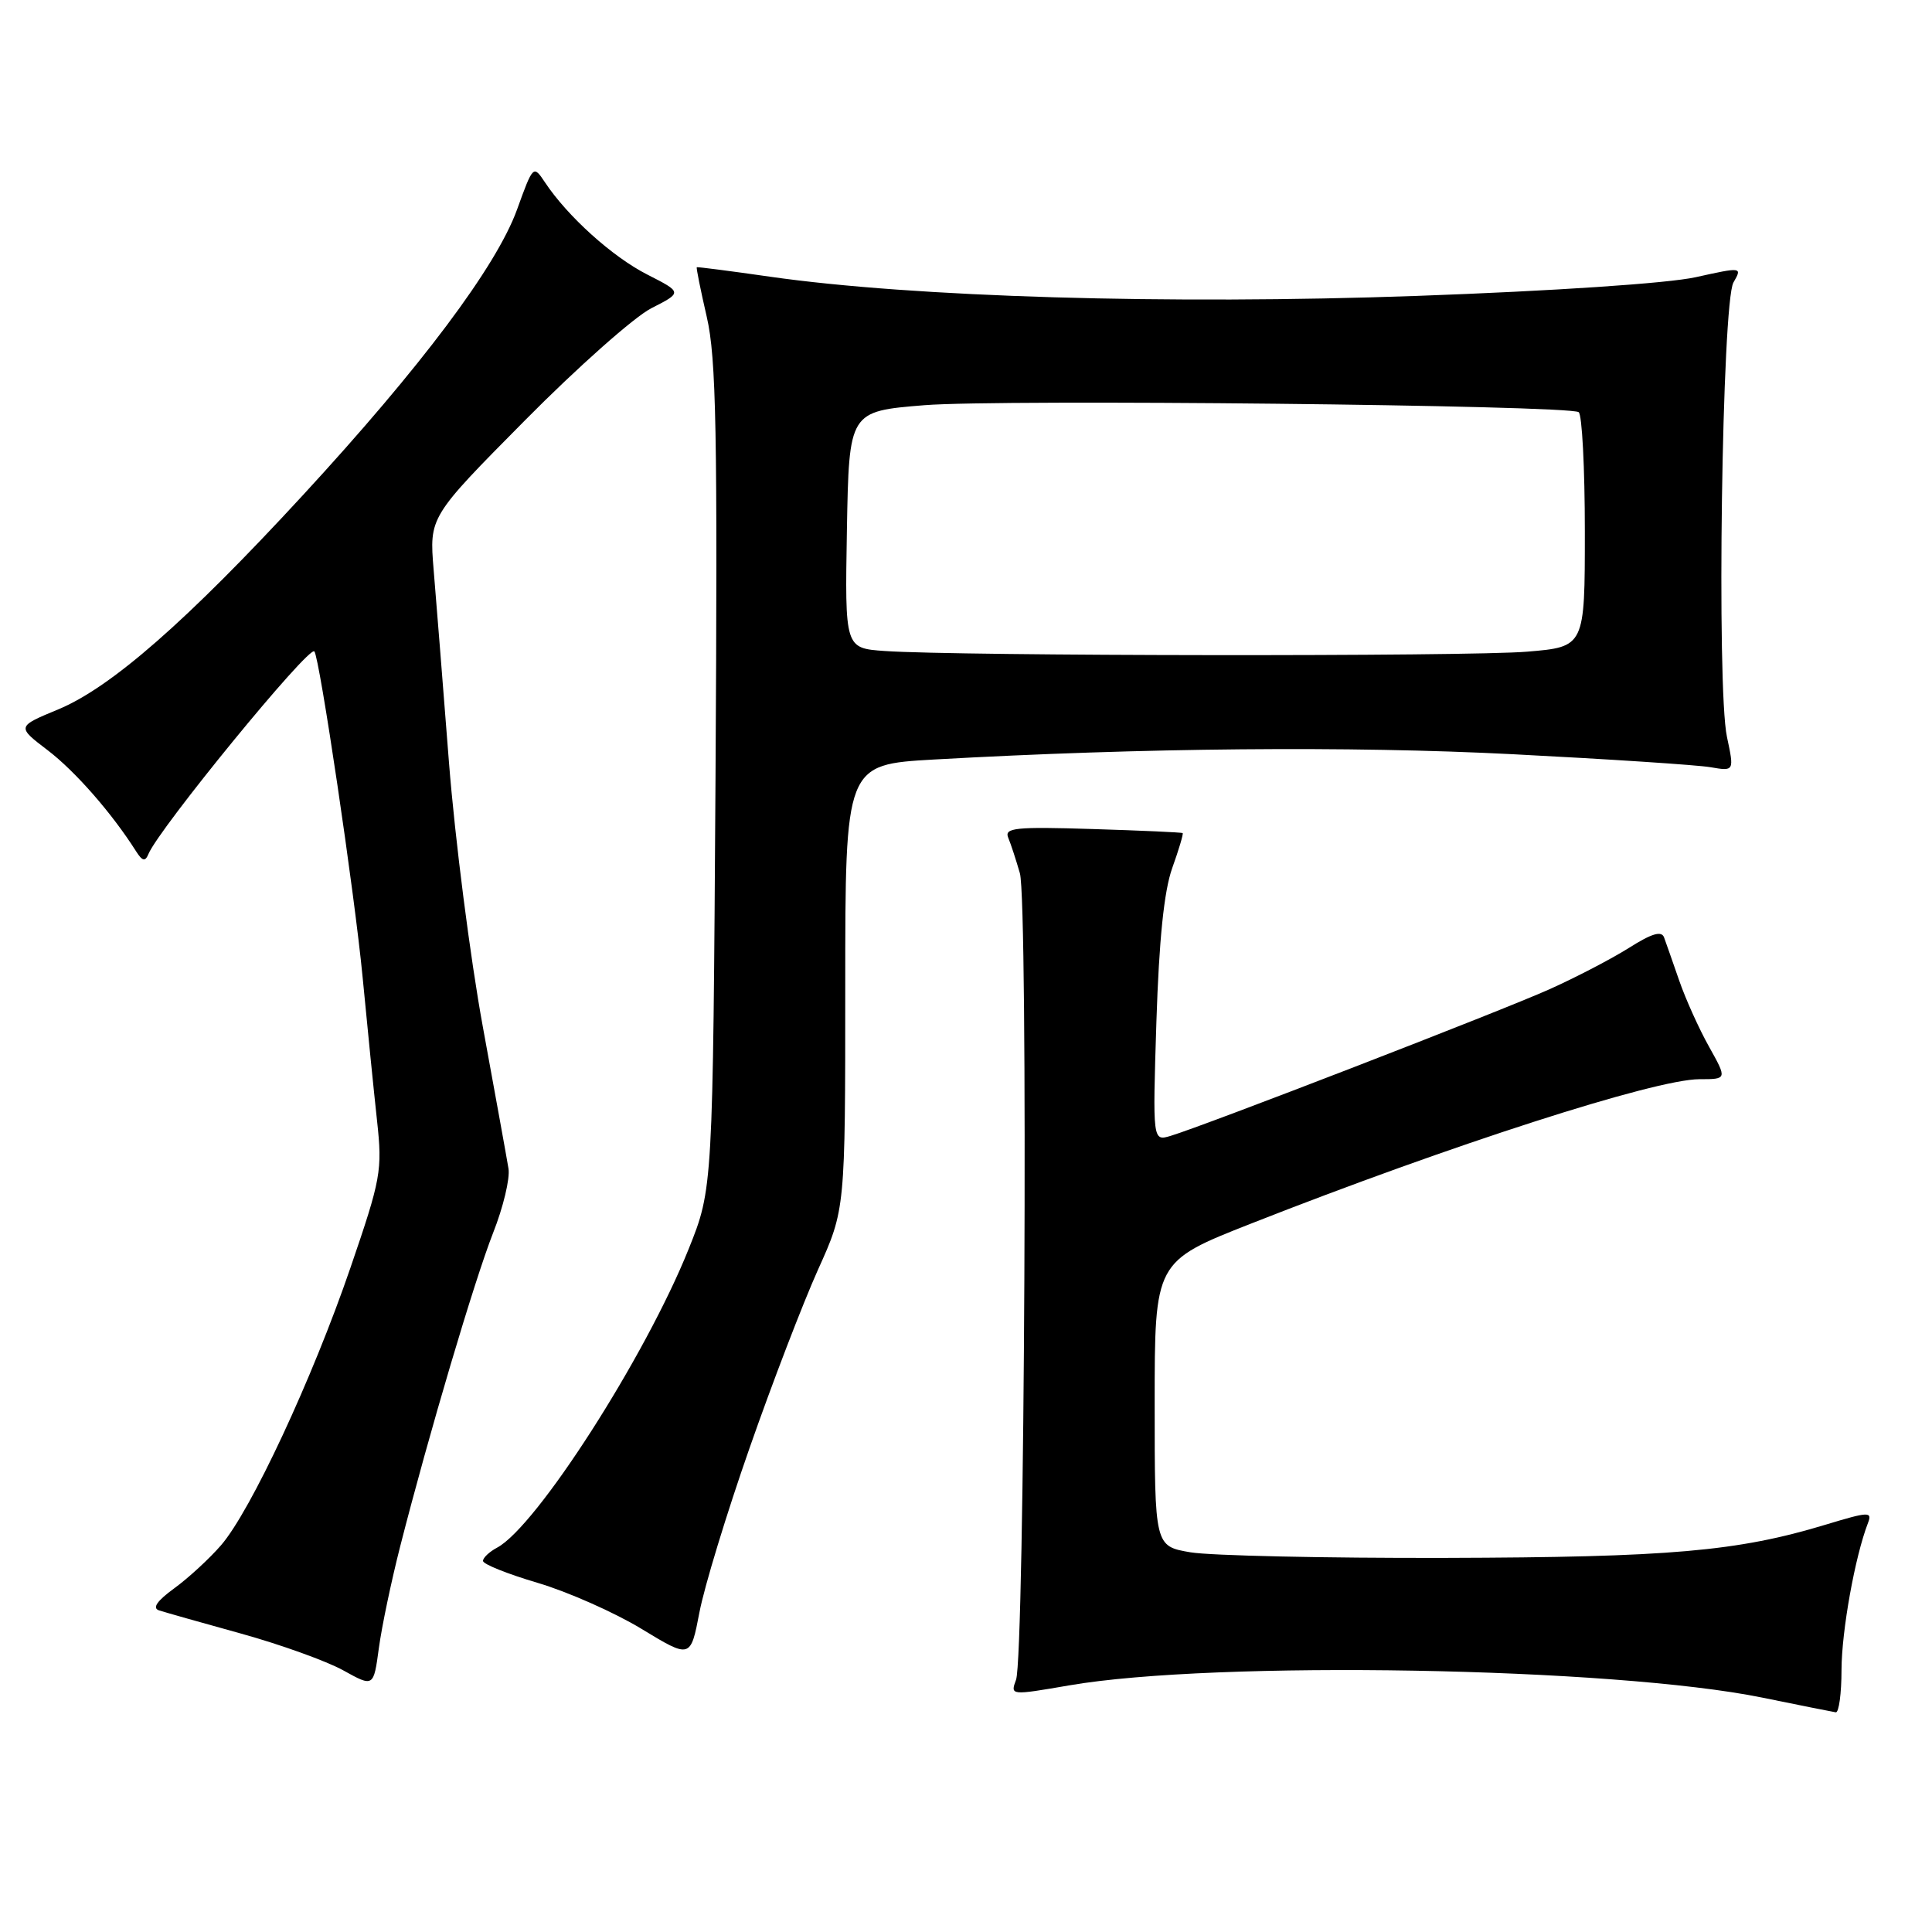 <?xml version="1.0" encoding="UTF-8" standalone="no"?>
<!DOCTYPE svg PUBLIC "-//W3C//DTD SVG 1.1//EN" "http://www.w3.org/Graphics/SVG/1.1/DTD/svg11.dtd" >
<svg xmlns="http://www.w3.org/2000/svg" xmlns:xlink="http://www.w3.org/1999/xlink" version="1.1" viewBox="0 0 256 256">
 <g >
 <path fill="currentColor"
d=" M 244.01 221.25 C 244.03 216.09 245.79 206.28 247.51 201.82 C 248.11 200.27 247.64 200.29 241.93 202.02 C 230.22 205.57 221.25 206.35 191.50 206.43 C 175.55 206.47 160.36 206.13 157.75 205.69 C 153.00 204.88 153.00 204.88 153.00 186.02 C 153.00 167.16 153.00 167.16 165.75 162.14 C 192.19 151.73 219.27 143.01 225.18 143.00 C 228.86 143.00 228.86 143.00 226.46 138.70 C 225.13 136.33 223.36 132.40 222.51 129.95 C 221.66 127.50 220.76 124.93 220.50 124.22 C 220.17 123.30 218.88 123.68 215.86 125.59 C 213.56 127.04 208.82 129.51 205.32 131.08 C 198.93 133.95 159.58 149.17 155.11 150.51 C 152.73 151.22 152.73 151.22 153.23 135.36 C 153.58 124.54 154.24 118.08 155.32 115.04 C 156.20 112.59 156.82 110.50 156.71 110.39 C 156.59 110.29 151.21 110.05 144.74 109.85 C 134.55 109.53 133.06 109.69 133.59 110.99 C 133.94 111.82 134.63 113.94 135.14 115.71 C 136.25 119.54 135.78 219.54 134.63 222.58 C 133.86 224.66 133.90 224.66 141.68 223.32 C 161.00 219.99 213.76 220.92 233.50 224.94 C 238.45 225.95 242.84 226.83 243.25 226.89 C 243.66 226.95 244.01 224.41 244.01 221.25 Z  M 53.03 204.89 C 56.83 190.01 62.87 169.65 65.34 163.36 C 66.68 159.98 67.59 156.16 67.38 154.86 C 67.17 153.56 65.63 145.08 63.97 136.01 C 62.31 126.94 60.29 111.19 59.49 101.01 C 58.70 90.83 57.78 79.35 57.46 75.50 C 56.88 68.50 56.88 68.50 69.53 55.73 C 76.48 48.70 84.03 42.01 86.29 40.85 C 90.42 38.75 90.42 38.75 85.77 36.38 C 81.16 34.04 75.20 28.67 72.21 24.16 C 70.67 21.85 70.64 21.88 68.51 27.77 C 65.78 35.31 55.78 48.64 40.13 65.62 C 24.74 82.32 14.70 91.10 7.71 94.00 C 2.21 96.28 2.21 96.28 6.33 99.42 C 9.97 102.20 14.83 107.75 18.03 112.80 C 18.87 114.12 19.24 114.20 19.67 113.16 C 21.08 109.77 40.89 85.56 41.65 86.31 C 42.33 87.00 46.99 118.39 48.05 129.50 C 48.68 136.10 49.54 144.65 49.96 148.50 C 50.68 155.12 50.48 156.19 46.43 168.00 C 41.38 182.73 33.24 200.17 29.30 204.74 C 27.76 206.52 24.97 209.09 23.09 210.46 C 20.78 212.14 20.14 213.09 21.09 213.39 C 21.87 213.64 26.77 215.03 31.98 216.47 C 37.20 217.92 43.28 220.11 45.48 221.33 C 49.50 223.56 49.50 223.56 50.20 218.39 C 50.58 215.55 51.86 209.47 53.03 204.89 Z  M 99.32 191.87 C 102.32 183.27 106.41 172.64 108.39 168.24 C 112.00 160.25 112.00 160.25 112.00 130.78 C 112.00 101.31 112.00 101.31 123.75 100.64 C 151.46 99.08 178.85 98.83 200.50 99.94 C 213.15 100.59 224.92 101.36 226.65 101.66 C 229.80 102.20 229.80 102.20 228.83 97.64 C 227.44 91.11 228.17 40.08 229.69 37.43 C 230.87 35.38 230.83 35.37 224.69 36.73 C 221.05 37.54 205.83 38.56 187.70 39.21 C 154.89 40.38 120.98 39.38 102.00 36.66 C 96.78 35.91 92.42 35.35 92.33 35.41 C 92.23 35.46 92.83 38.43 93.65 41.99 C 94.91 47.42 95.09 57.25 94.81 102.98 C 94.46 157.50 94.46 157.50 91.25 165.50 C 85.51 179.80 71.09 202.28 65.87 205.07 C 64.84 205.62 64.00 206.41 64.00 206.83 C 64.00 207.26 67.26 208.56 71.25 209.74 C 75.24 210.92 81.42 213.66 85.00 215.83 C 91.50 219.78 91.50 219.78 92.68 213.64 C 93.32 210.26 96.31 200.46 99.32 191.87 Z  M 117.22 86.26 C 111.95 85.89 111.95 85.89 112.22 70.20 C 112.50 54.50 112.50 54.50 122.50 53.69 C 132.58 52.88 207.67 53.68 209.18 54.61 C 209.63 54.89 210.00 62.00 210.00 70.41 C 210.00 85.71 210.00 85.71 202.35 86.35 C 194.59 87.01 126.90 86.94 117.22 86.26 Z "/>
</g>
</svg>